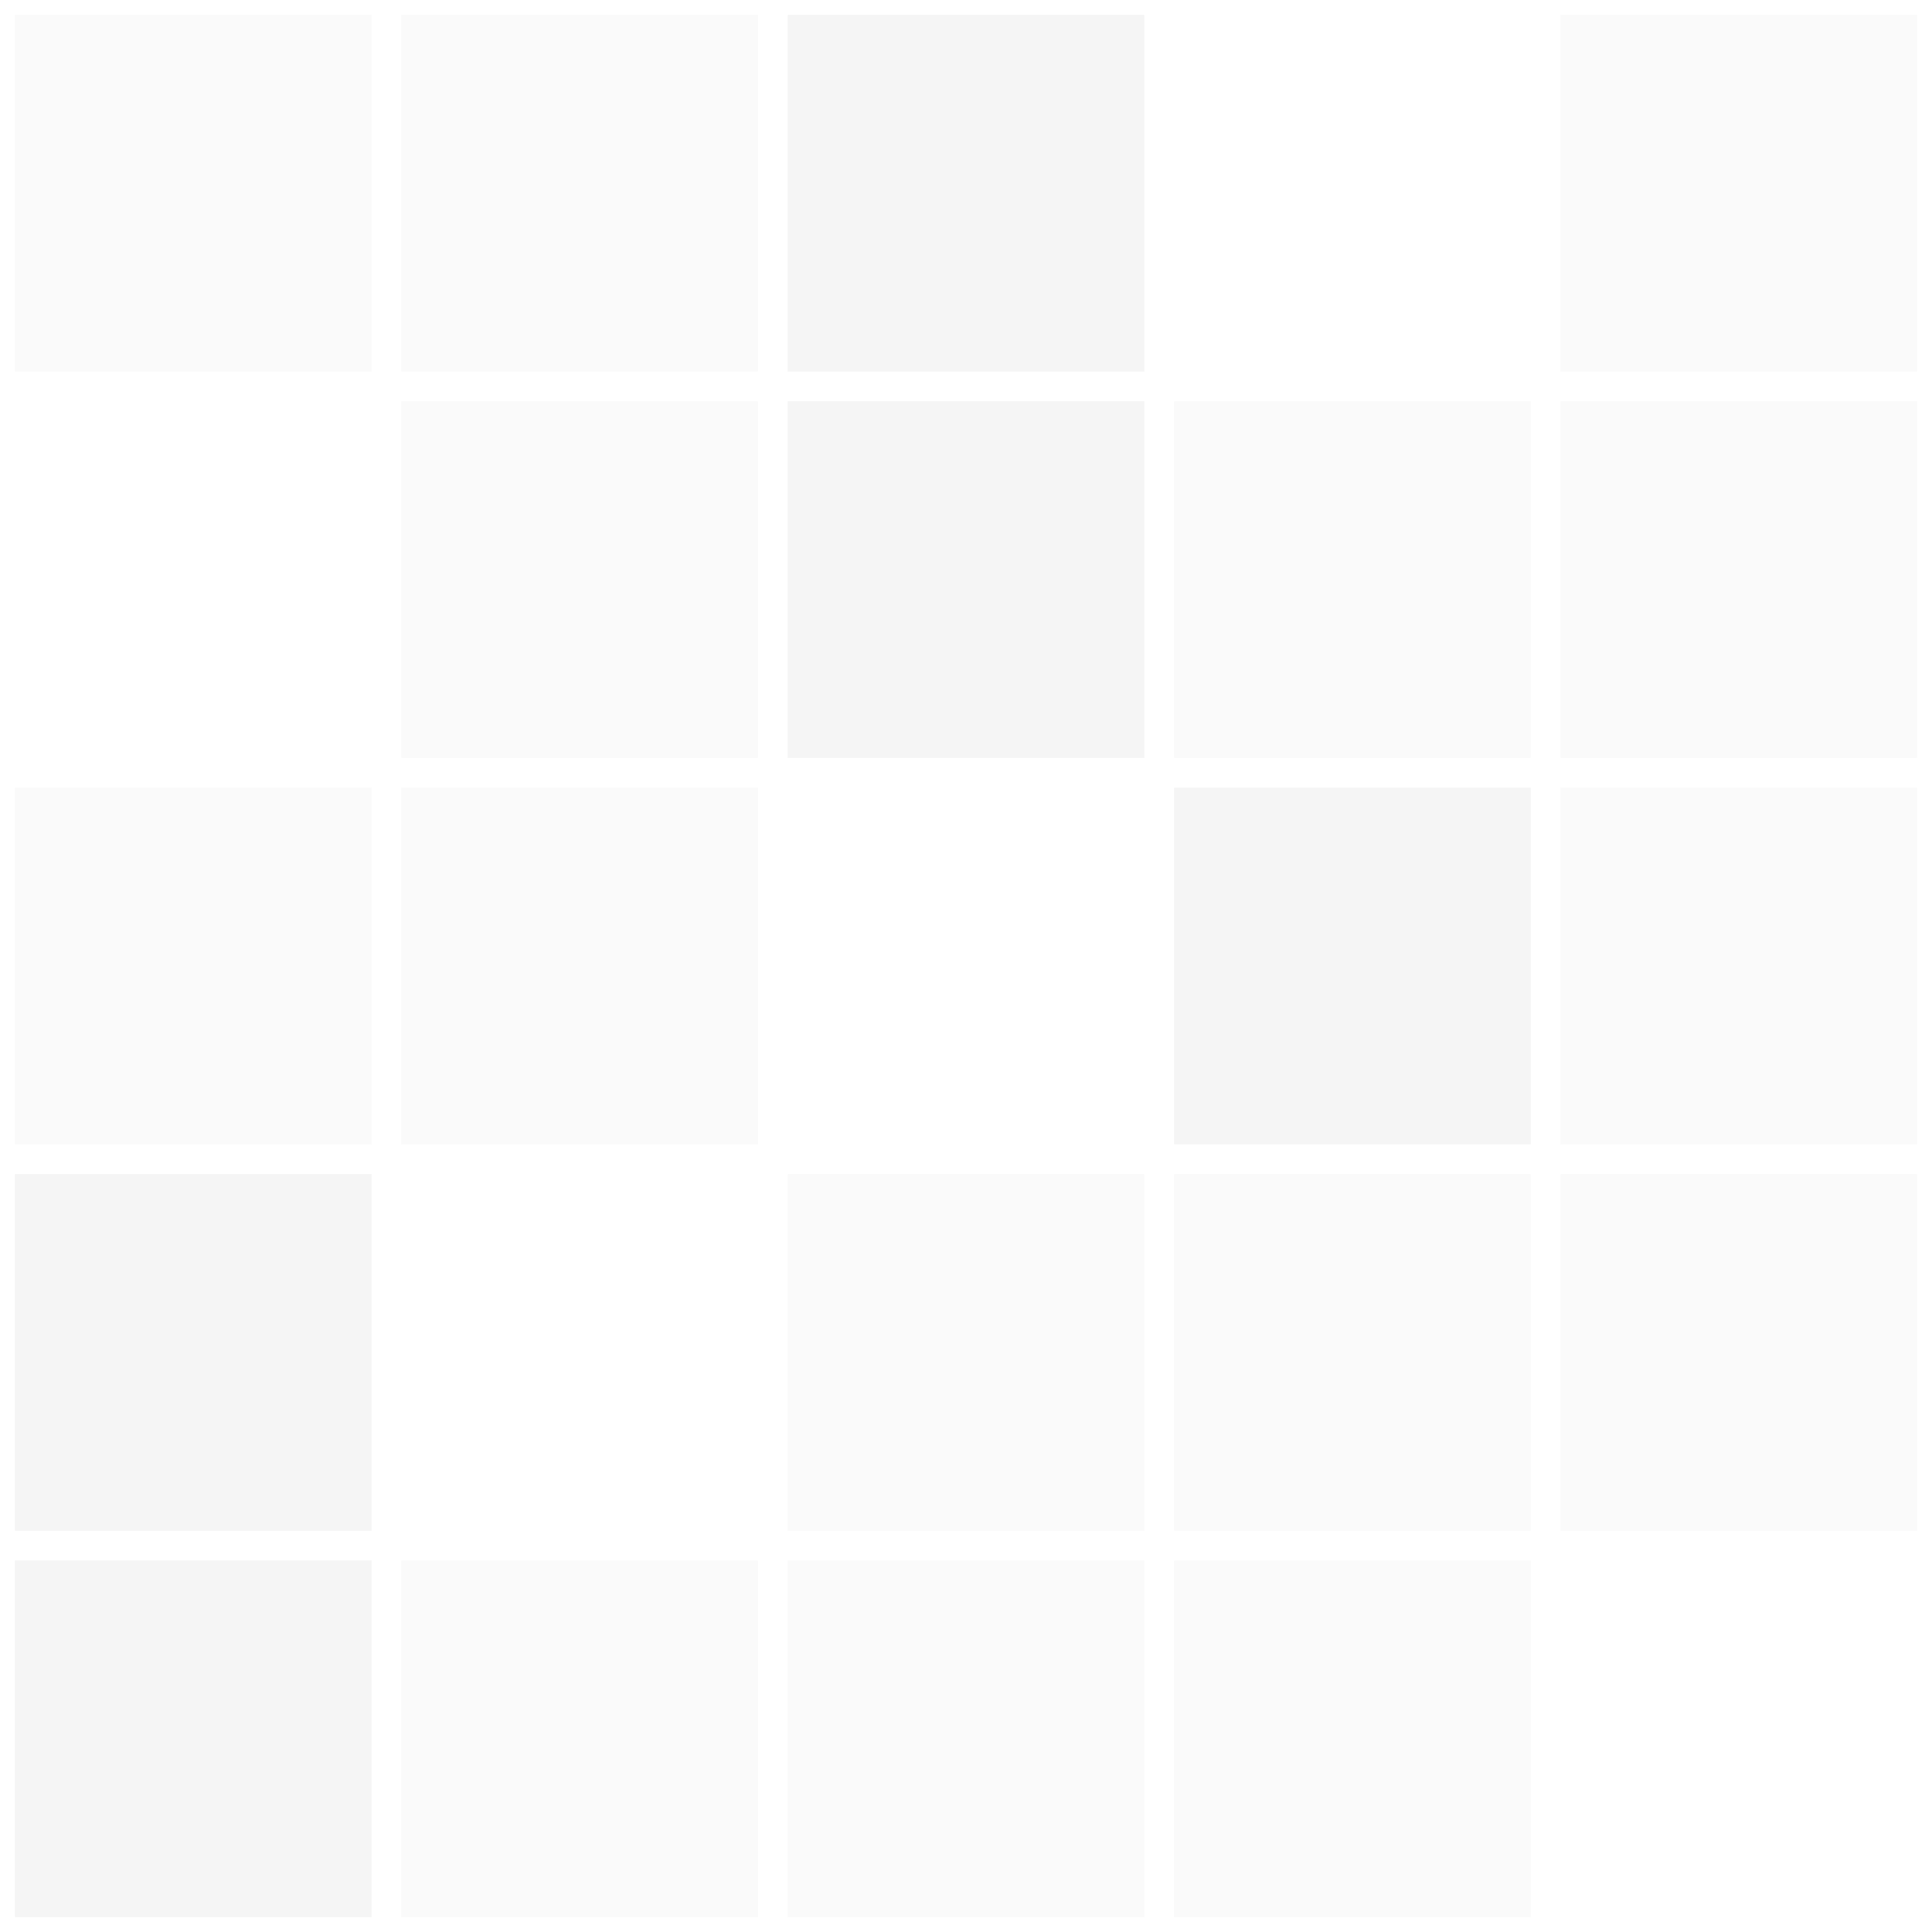 <svg xmlns="http://www.w3.org/2000/svg" width="65" height="65"><rect width="100%" height="100%" fill="#fff"/><path fill="#fafafa" d="M.5.5v12h12V.5zm13 13v12h12v-12zm-13 13v12h12v-12zm26 13v12h12v-12zm13 13v12h12v-12z"/><path fill="#f5f5f5" d="M26.5.5v12h12V.5zm0 13v12h12v-12zm13 13v12h12v-12zm-39 13v12h12v-12zm0 13v12h12v-12z"/><path fill="#fafafa" d="M13.5.5v12h12V.5zm39 13v12h12v-12zm-39 13v12h12v-12zm39 0v12h12v-12zm-26 26v12h12v-12zM52.5.5v12h12V.5zm-13 13v12h12v-12zm0 26v12h12v-12zm13 0v12h12v-12zm-39 13v12h12v-12z"/></svg>